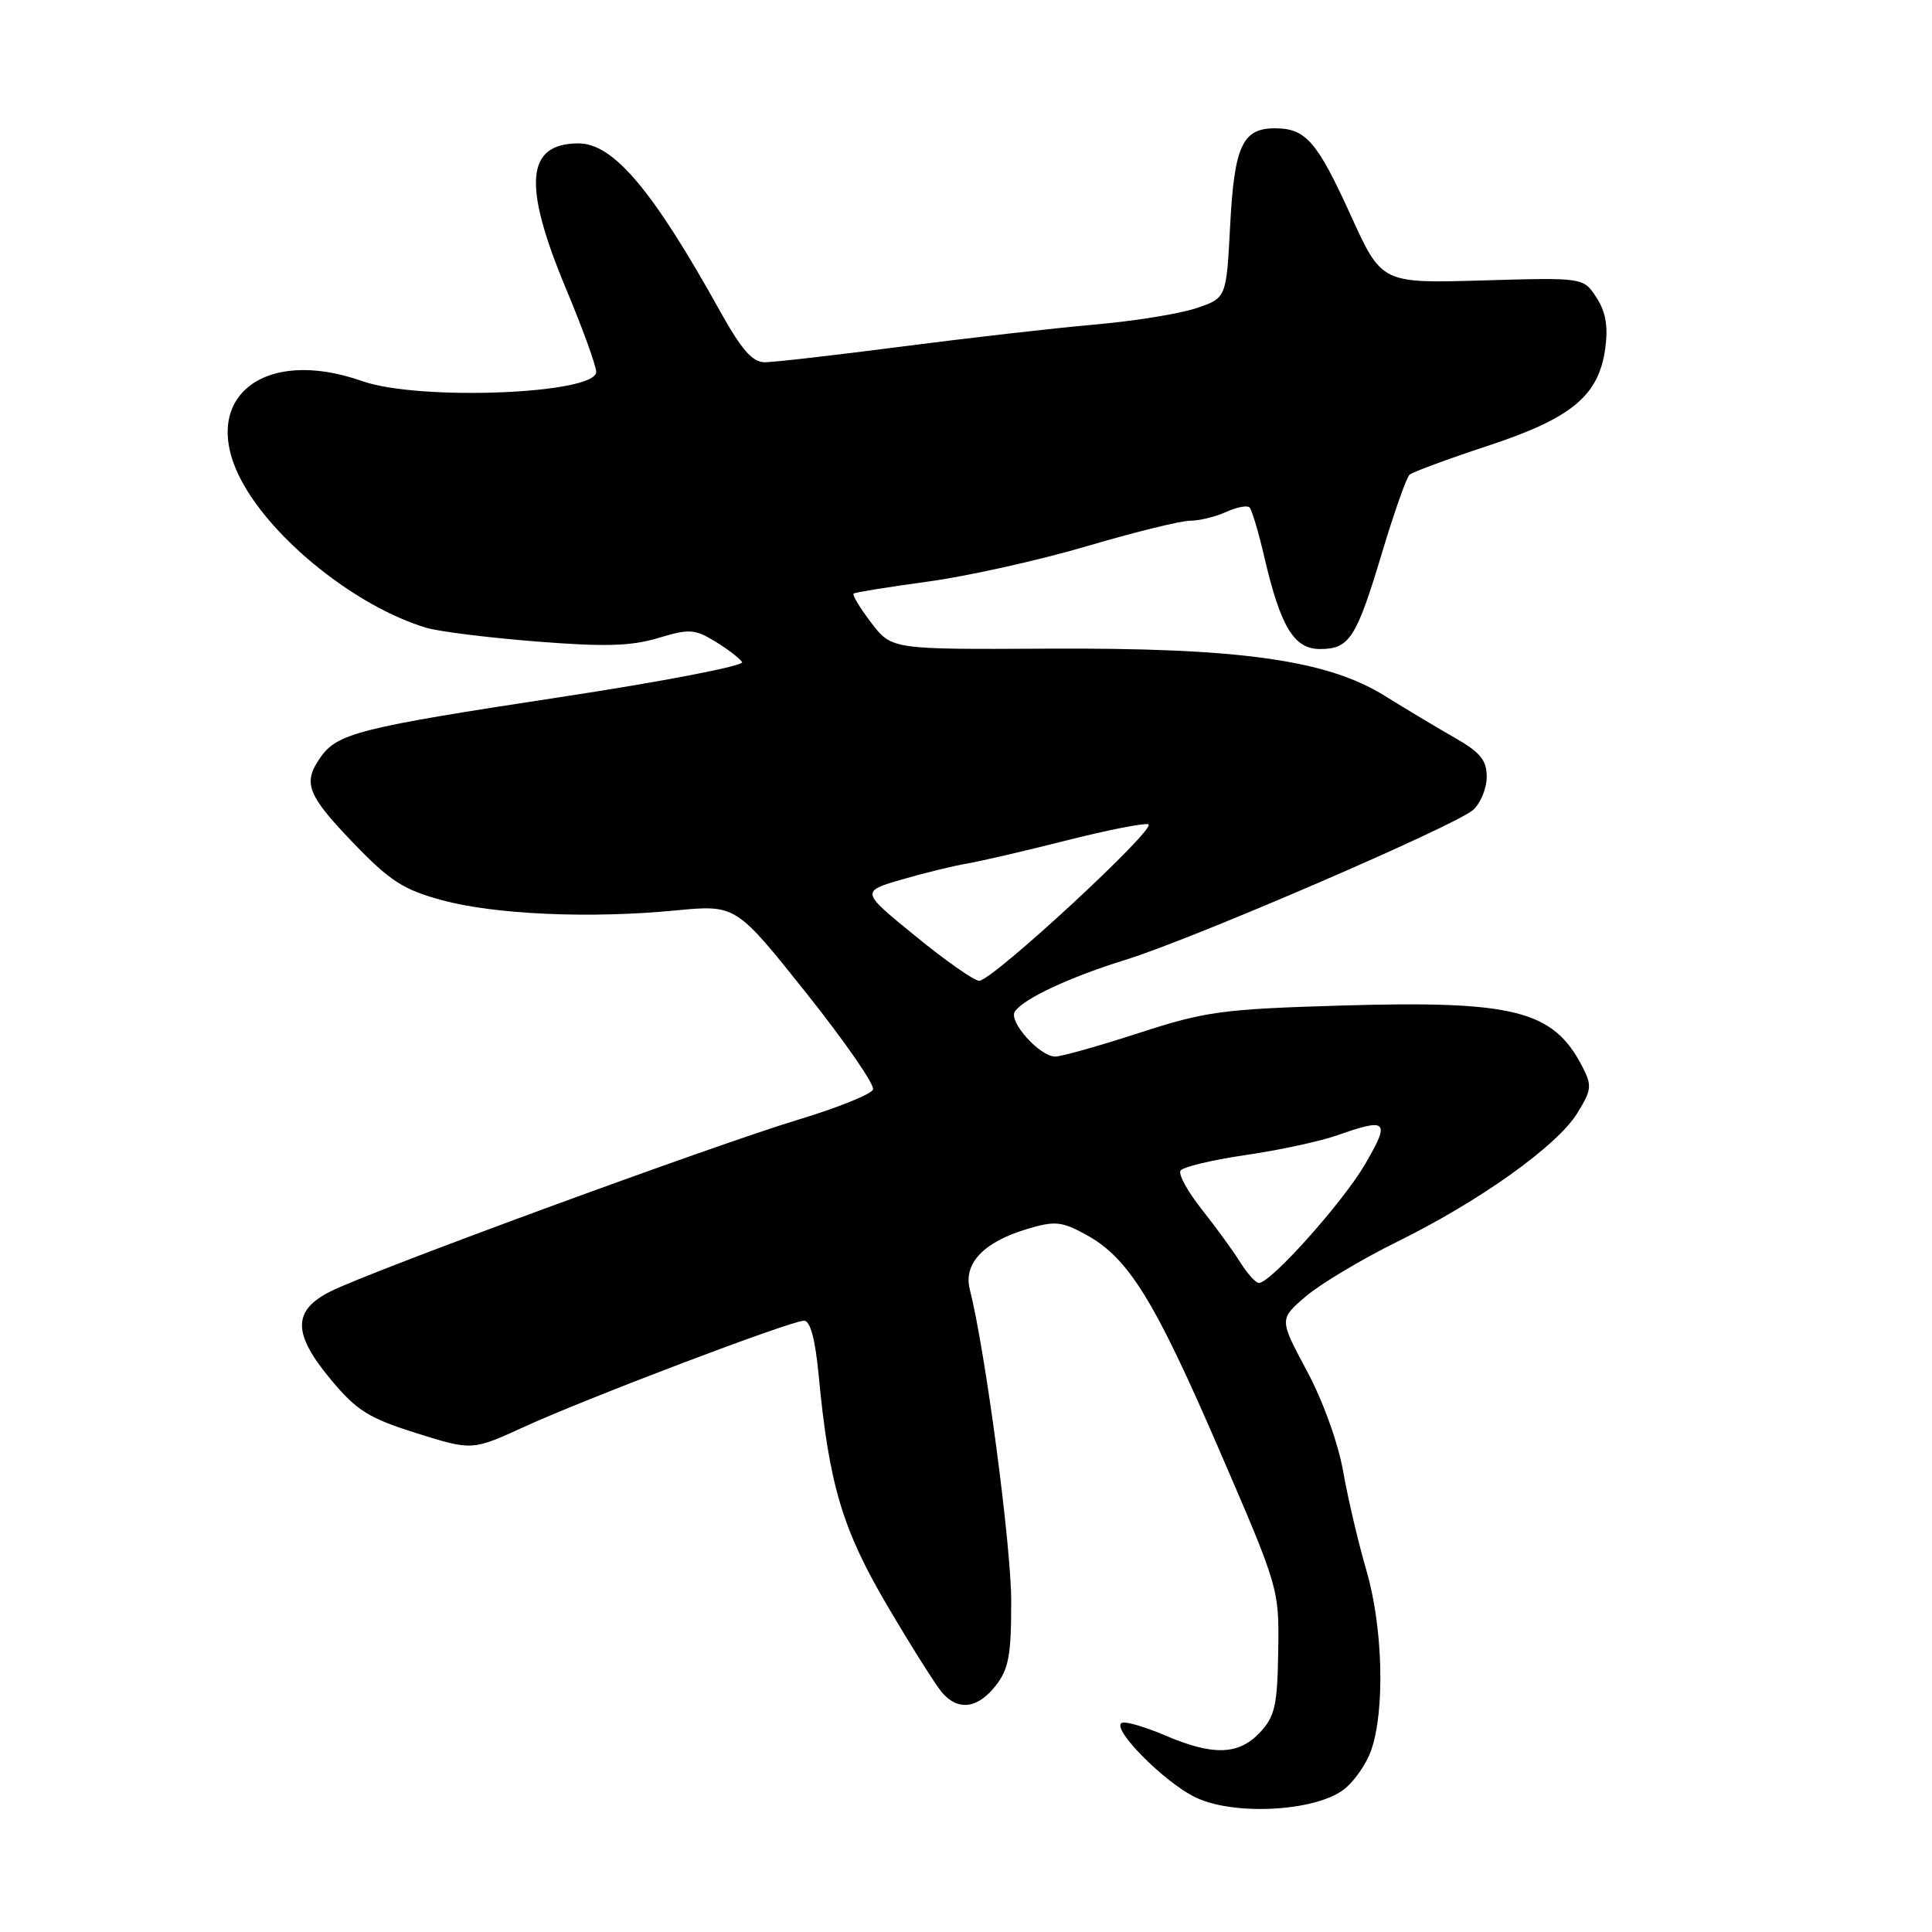 <?xml version="1.0" encoding="UTF-8" standalone="no"?>
<!DOCTYPE svg PUBLIC "-//W3C//DTD SVG 1.1//EN" "http://www.w3.org/Graphics/SVG/1.1/DTD/svg11.dtd" >
<svg xmlns="http://www.w3.org/2000/svg" xmlns:xlink="http://www.w3.org/1999/xlink" version="1.1" viewBox="0 0 256 256">
 <g >
 <path fill="currentColor"
d=" M 177.99 237.17 C 179.37 236.15 181.04 233.78 181.69 231.91 C 183.54 226.65 183.24 215.54 181.06 208.11 C 180.00 204.47 178.61 198.57 177.98 195.00 C 177.32 191.23 175.30 185.62 173.17 181.65 C 169.50 174.80 169.50 174.80 173.00 171.80 C 174.93 170.15 180.37 166.89 185.09 164.56 C 196.08 159.15 206.32 151.84 209.00 147.50 C 210.91 144.40 210.97 143.85 209.65 141.30 C 205.81 133.87 200.61 132.56 177.69 133.24 C 161.93 133.71 159.70 134.02 150.90 136.88 C 145.61 138.60 140.63 140.00 139.82 140.00 C 137.79 140.00 133.64 135.40 134.46 134.06 C 135.49 132.39 141.78 129.45 149.17 127.17 C 157.97 124.46 192.92 109.38 195.21 107.31 C 196.19 106.42 197.00 104.45 197.00 102.93 C 197.00 100.73 196.14 99.68 192.75 97.75 C 190.41 96.42 186.25 93.92 183.50 92.21 C 175.86 87.44 164.20 85.81 138.82 85.95 C 118.14 86.06 118.14 86.06 115.43 82.50 C 113.94 80.55 112.90 78.81 113.11 78.65 C 113.32 78.49 117.77 77.77 122.98 77.06 C 128.19 76.35 137.63 74.25 143.96 72.39 C 150.29 70.52 156.46 69.00 157.69 69.00 C 158.91 69.00 161.05 68.48 162.46 67.84 C 163.86 67.20 165.26 66.93 165.57 67.24 C 165.88 67.54 166.78 70.56 167.56 73.95 C 169.70 83.08 171.47 86.00 174.90 86.00 C 178.81 86.00 179.72 84.58 183.10 73.33 C 184.71 67.96 186.36 63.27 186.77 62.91 C 187.17 62.55 191.82 60.83 197.09 59.09 C 208.27 55.42 211.86 52.44 212.71 46.13 C 213.10 43.21 212.76 41.29 211.53 39.41 C 209.81 36.77 209.81 36.77 196.44 37.16 C 183.08 37.55 183.08 37.55 178.98 28.53 C 174.52 18.72 173.02 17.00 168.93 17.00 C 164.63 17.00 163.55 19.36 163.00 29.90 C 162.50 39.50 162.50 39.50 158.50 40.84 C 156.30 41.58 150.22 42.56 145.00 43.01 C 139.78 43.47 128.30 44.78 119.50 45.92 C 110.70 47.06 102.53 48.00 101.34 48.00 C 99.70 48.00 98.26 46.35 95.42 41.25 C 86.51 25.20 81.28 19.00 76.66 19.00 C 69.69 19.00 69.22 24.43 75.00 38.26 C 77.20 43.52 79.00 48.48 79.00 49.28 C 79.00 52.22 55.51 53.15 48.00 50.50 C 34.79 45.84 26.25 52.86 31.98 63.66 C 36.18 71.59 47.25 80.40 56.47 83.18 C 58.14 83.68 64.70 84.50 71.06 85.00 C 80.10 85.72 83.60 85.62 87.18 84.55 C 91.32 83.30 92.04 83.34 94.77 85.00 C 96.42 86.01 98.03 87.24 98.33 87.73 C 98.64 88.22 87.77 90.32 74.19 92.38 C 47.64 96.42 44.70 97.16 42.46 100.36 C 40.09 103.74 40.69 105.31 46.75 111.63 C 51.62 116.70 53.42 117.88 58.50 119.26 C 65.50 121.18 78.17 121.74 89.50 120.64 C 97.50 119.87 97.50 119.87 106.81 131.55 C 111.93 137.98 115.93 143.75 115.68 144.37 C 115.44 144.99 111.03 146.77 105.87 148.33 C 94.55 151.75 49.00 168.47 43.75 171.14 C 38.72 173.69 38.76 176.74 43.93 182.91 C 47.28 186.92 48.92 187.94 55.21 189.91 C 62.57 192.22 62.57 192.22 69.53 189.03 C 78.02 185.16 104.80 175.00 106.54 175.00 C 107.37 175.00 108.03 177.47 108.48 182.25 C 109.85 196.75 111.63 202.69 117.63 212.86 C 120.75 218.16 123.99 223.29 124.81 224.25 C 126.94 226.74 129.53 226.42 131.93 223.37 C 133.66 221.16 134.00 219.32 133.99 212.12 C 133.98 204.69 130.56 178.94 128.50 170.84 C 127.64 167.42 130.33 164.58 136.06 162.86 C 139.76 161.75 140.65 161.83 143.83 163.56 C 149.48 166.61 152.95 172.19 161.51 192.02 C 169.48 210.45 169.50 210.52 169.37 218.81 C 169.26 225.99 168.93 227.44 166.95 229.56 C 164.13 232.56 160.73 232.67 154.43 229.97 C 151.82 228.85 149.24 228.09 148.70 228.27 C 147.00 228.83 154.28 236.22 158.49 238.20 C 163.56 240.59 174.14 240.03 177.99 237.17 Z  M 164.33 167.25 C 163.39 165.74 161.10 162.59 159.25 160.26 C 157.39 157.92 156.12 155.61 156.42 155.12 C 156.73 154.63 160.60 153.70 165.04 153.05 C 169.47 152.41 174.93 151.23 177.18 150.44 C 183.86 148.08 184.25 148.48 180.89 154.25 C 177.95 159.30 168.38 170.00 166.81 170.00 C 166.39 170.00 165.28 168.76 164.33 167.25 Z  M 121.28 124.02 C 114.05 118.13 114.05 118.13 119.49 116.54 C 122.49 115.67 126.41 114.71 128.22 114.41 C 130.02 114.10 135.92 112.73 141.32 111.36 C 146.71 110.00 151.59 109.03 152.16 109.22 C 153.45 109.65 131.44 130.01 129.74 129.96 C 129.06 129.94 125.25 127.27 121.28 124.02 Z "/>
</g>
</svg>